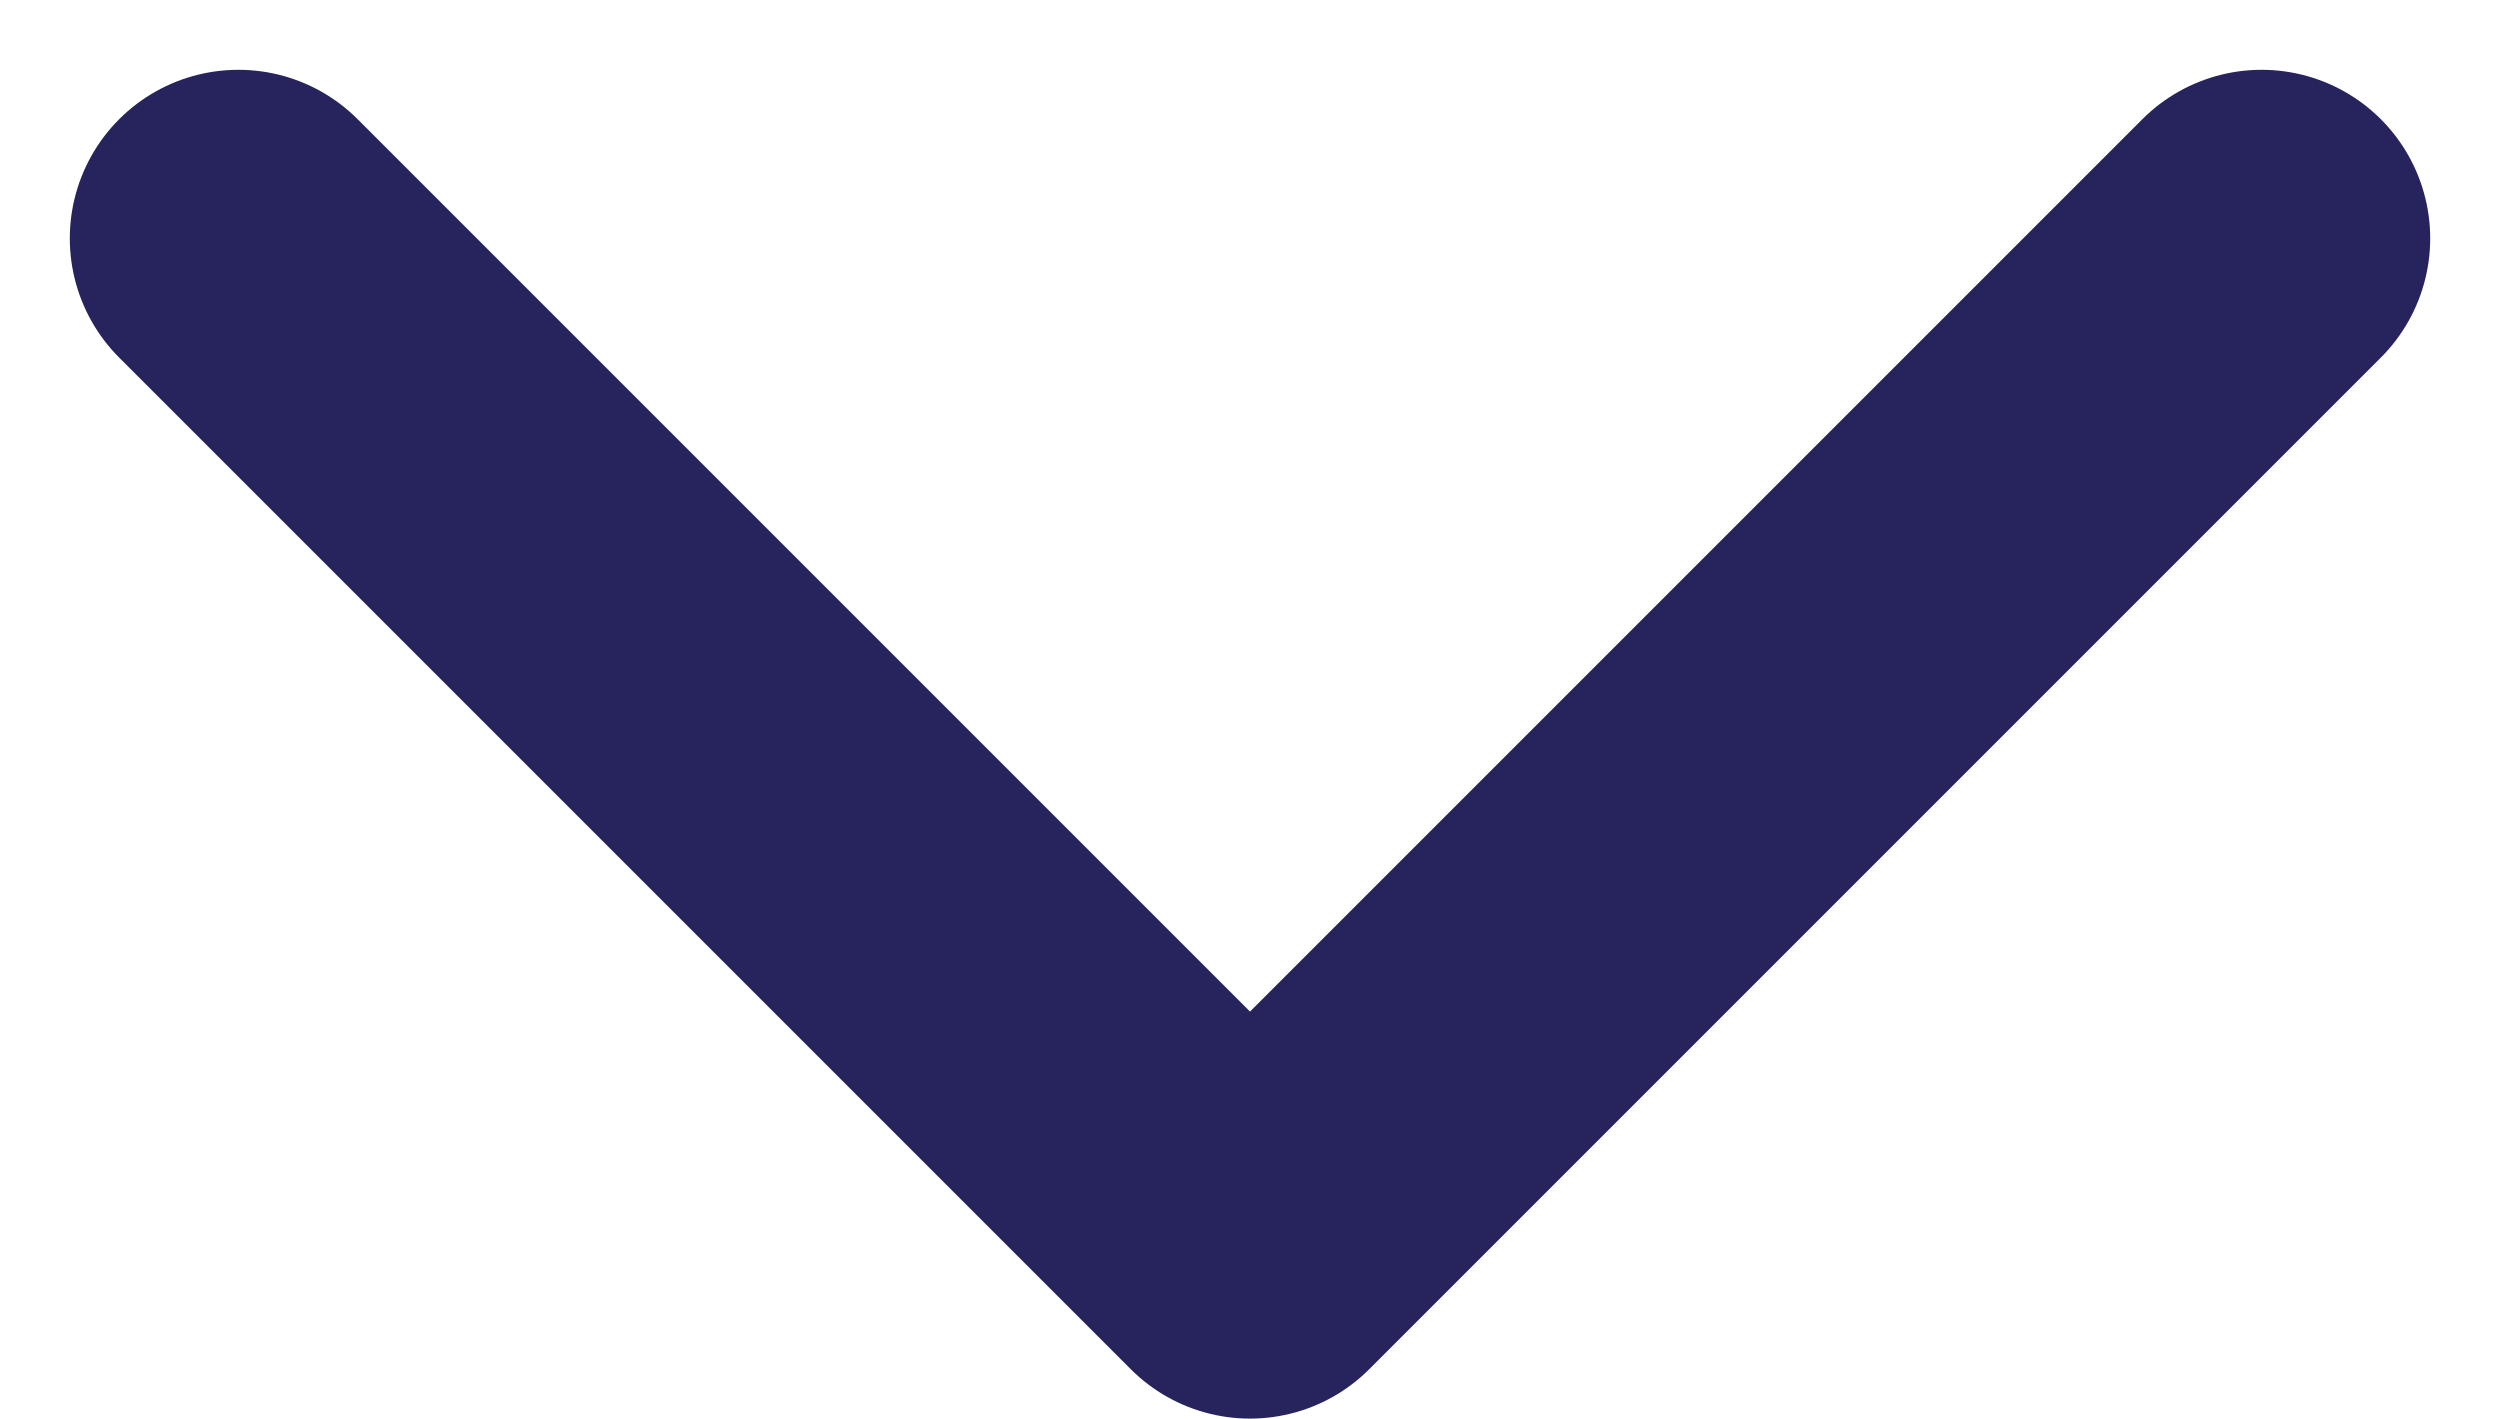 <svg xmlns="http://www.w3.org/2000/svg" width="14.828" height="8.414" viewBox="0 0 14.828 8.414"><defs><style>.a{fill:none;stroke:#26235d;stroke-linecap:round;stroke-linejoin:round;stroke-width:2px;}</style></defs><path class="a" d="M21,13.5l-6,6-6-6" transform="translate(-7.586 -12.086)"/></svg>